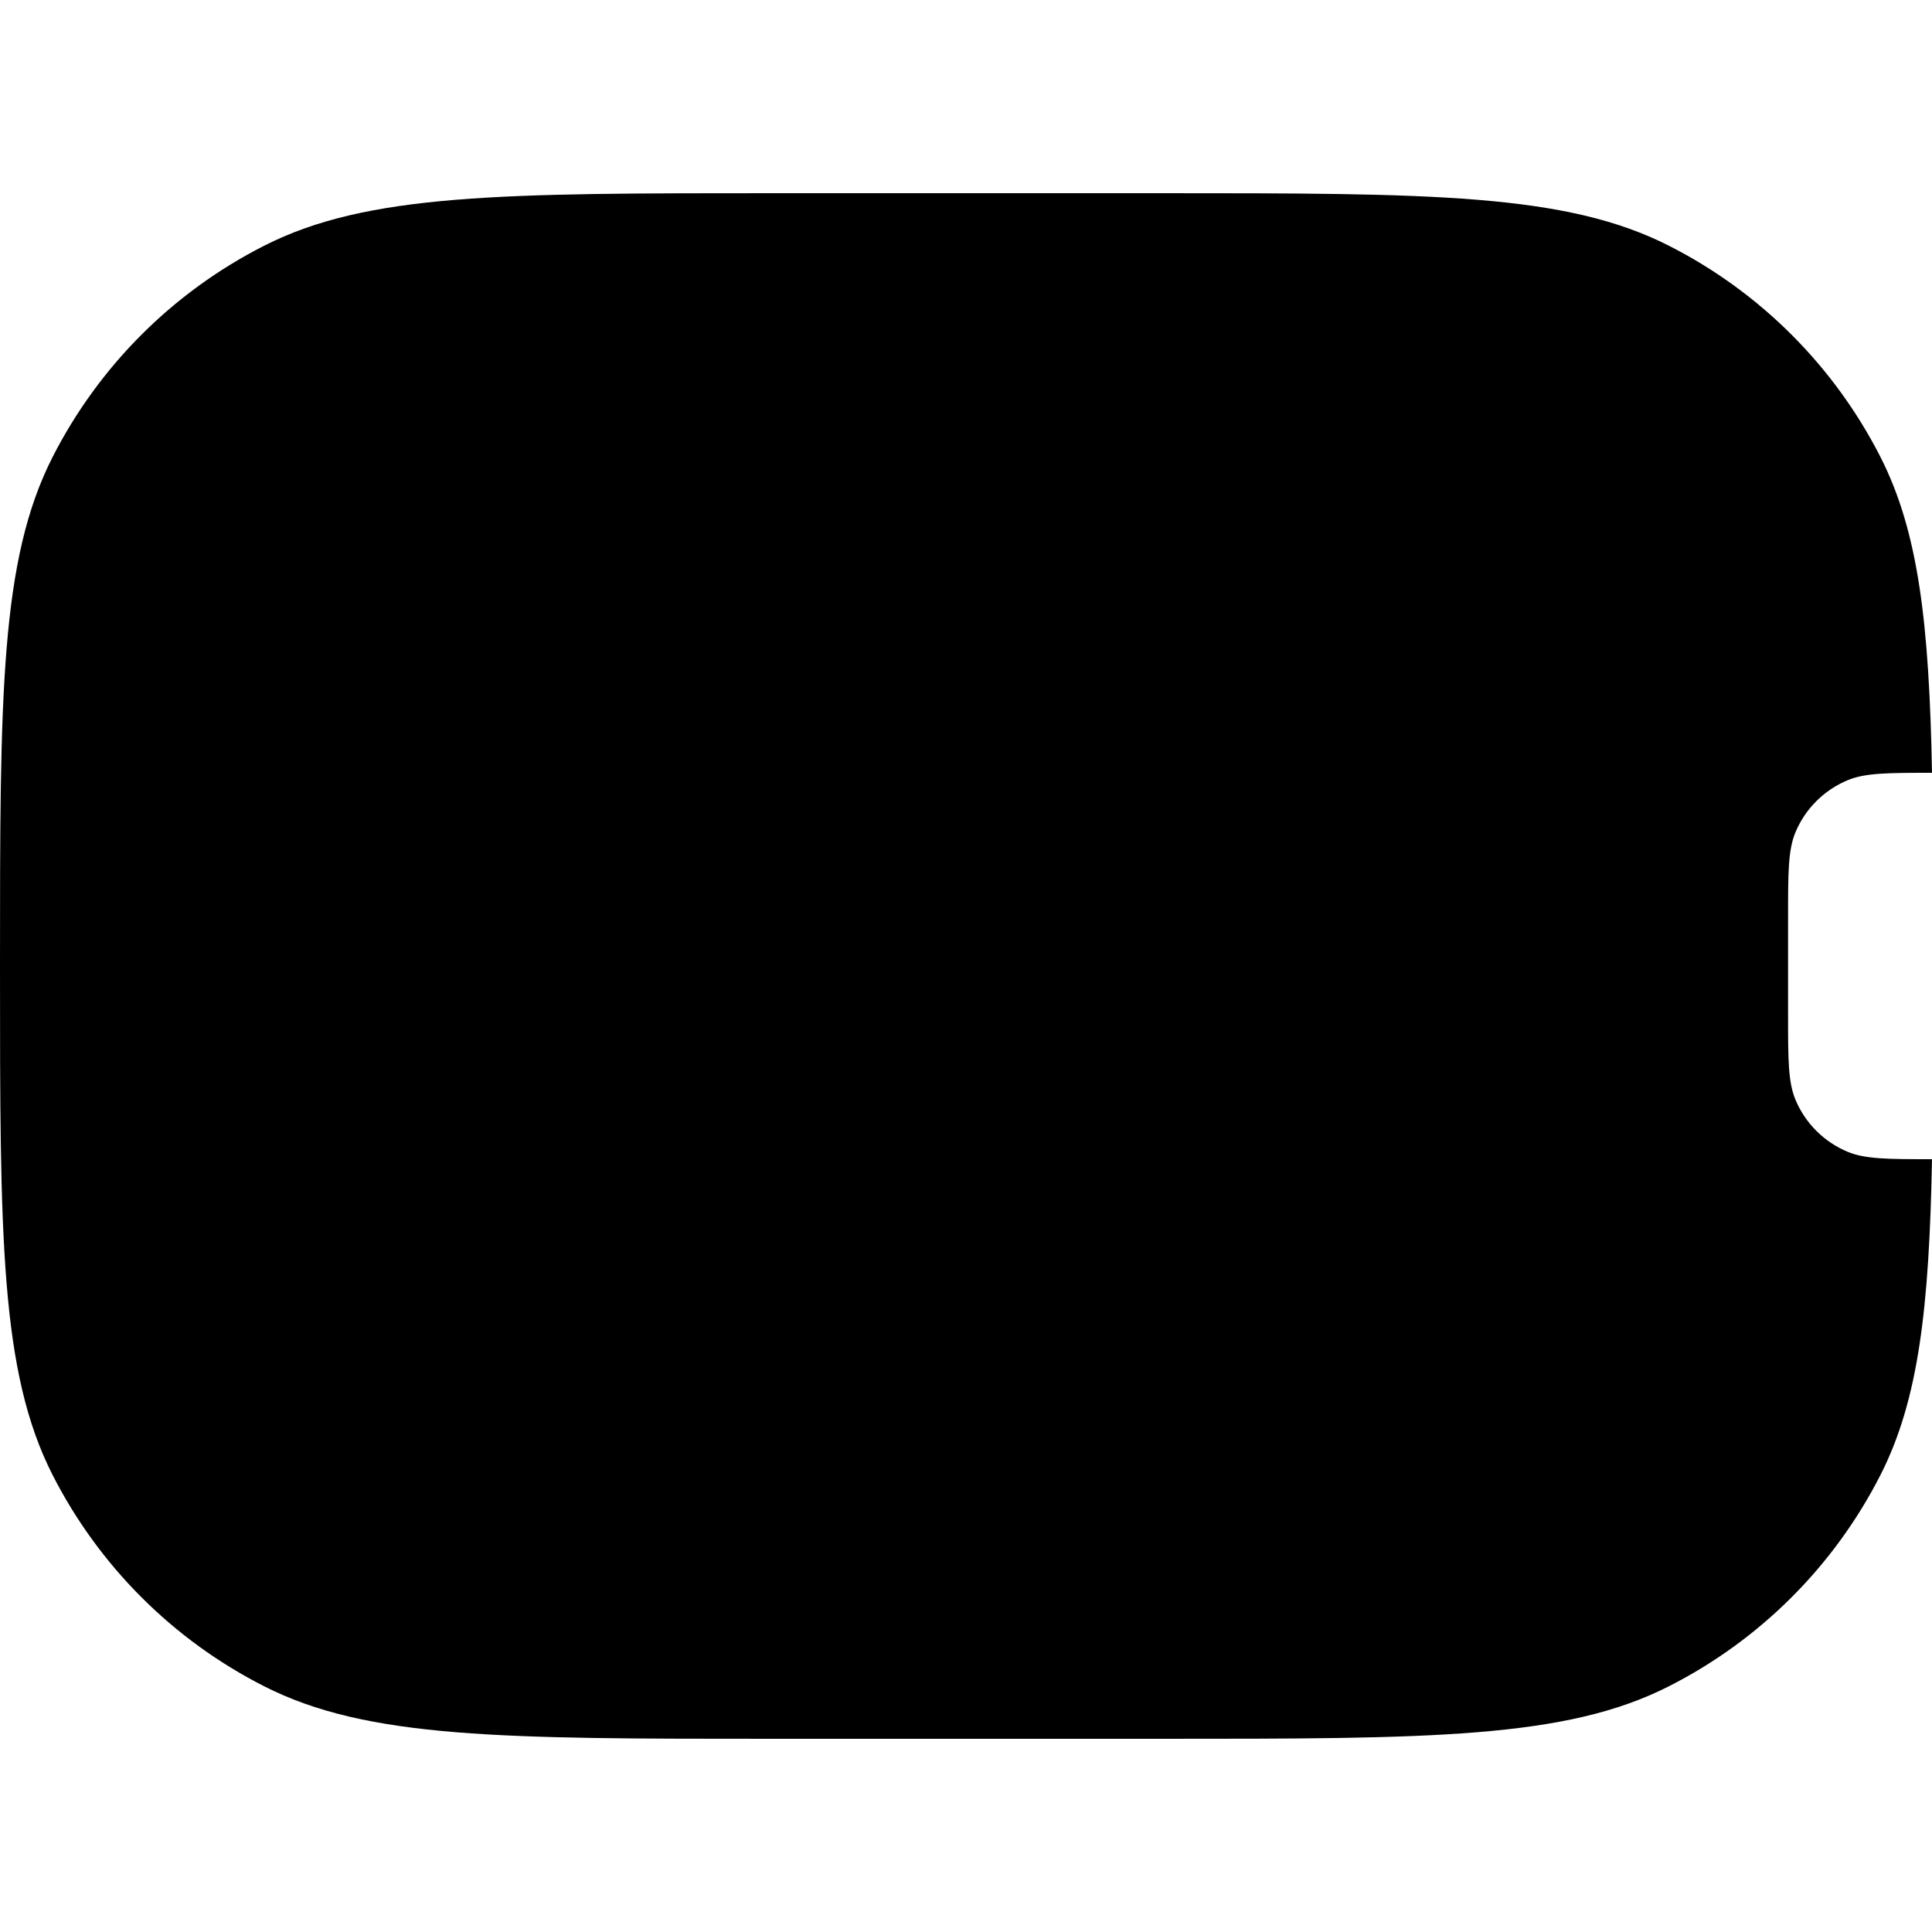 <svg width="20" height="20" viewBox="0 0 20 20" fill="currentcolor" xmlns="http://www.w3.org/2000/svg">
  <path d="M0.545 4.73C0 5.8 0 7.2 0 10C0 12.8 0 14.2 0.545 15.27C1.025 16.211 1.79 16.976 2.732 17.455C3.802 18 5.203 18 8.004 18H12.007C14.808 18 16.209 18 17.279 17.455C18.221 16.976 18.986 16.211 19.466 15.27C19.862 14.492 19.971 13.539 20 12C19.541 12 19.31 11.999 19.128 11.924C18.883 11.822 18.688 11.628 18.586 11.383C18.51 11.199 18.51 10.966 18.51 10.5V9.5C18.51 9.034 18.51 8.801 18.586 8.617C18.688 8.372 18.883 8.178 19.128 8.076C19.31 8.001 19.541 8 20 8C19.971 6.461 19.862 5.508 19.466 4.73C18.986 3.789 18.221 3.024 17.279 2.545C16.209 2 14.808 2 12.007 2H8.004C5.203 2 3.802 2 2.732 2.545C1.79 3.024 1.025 3.789 0.545 4.73Z" fill="currentcolor" />
</svg>
